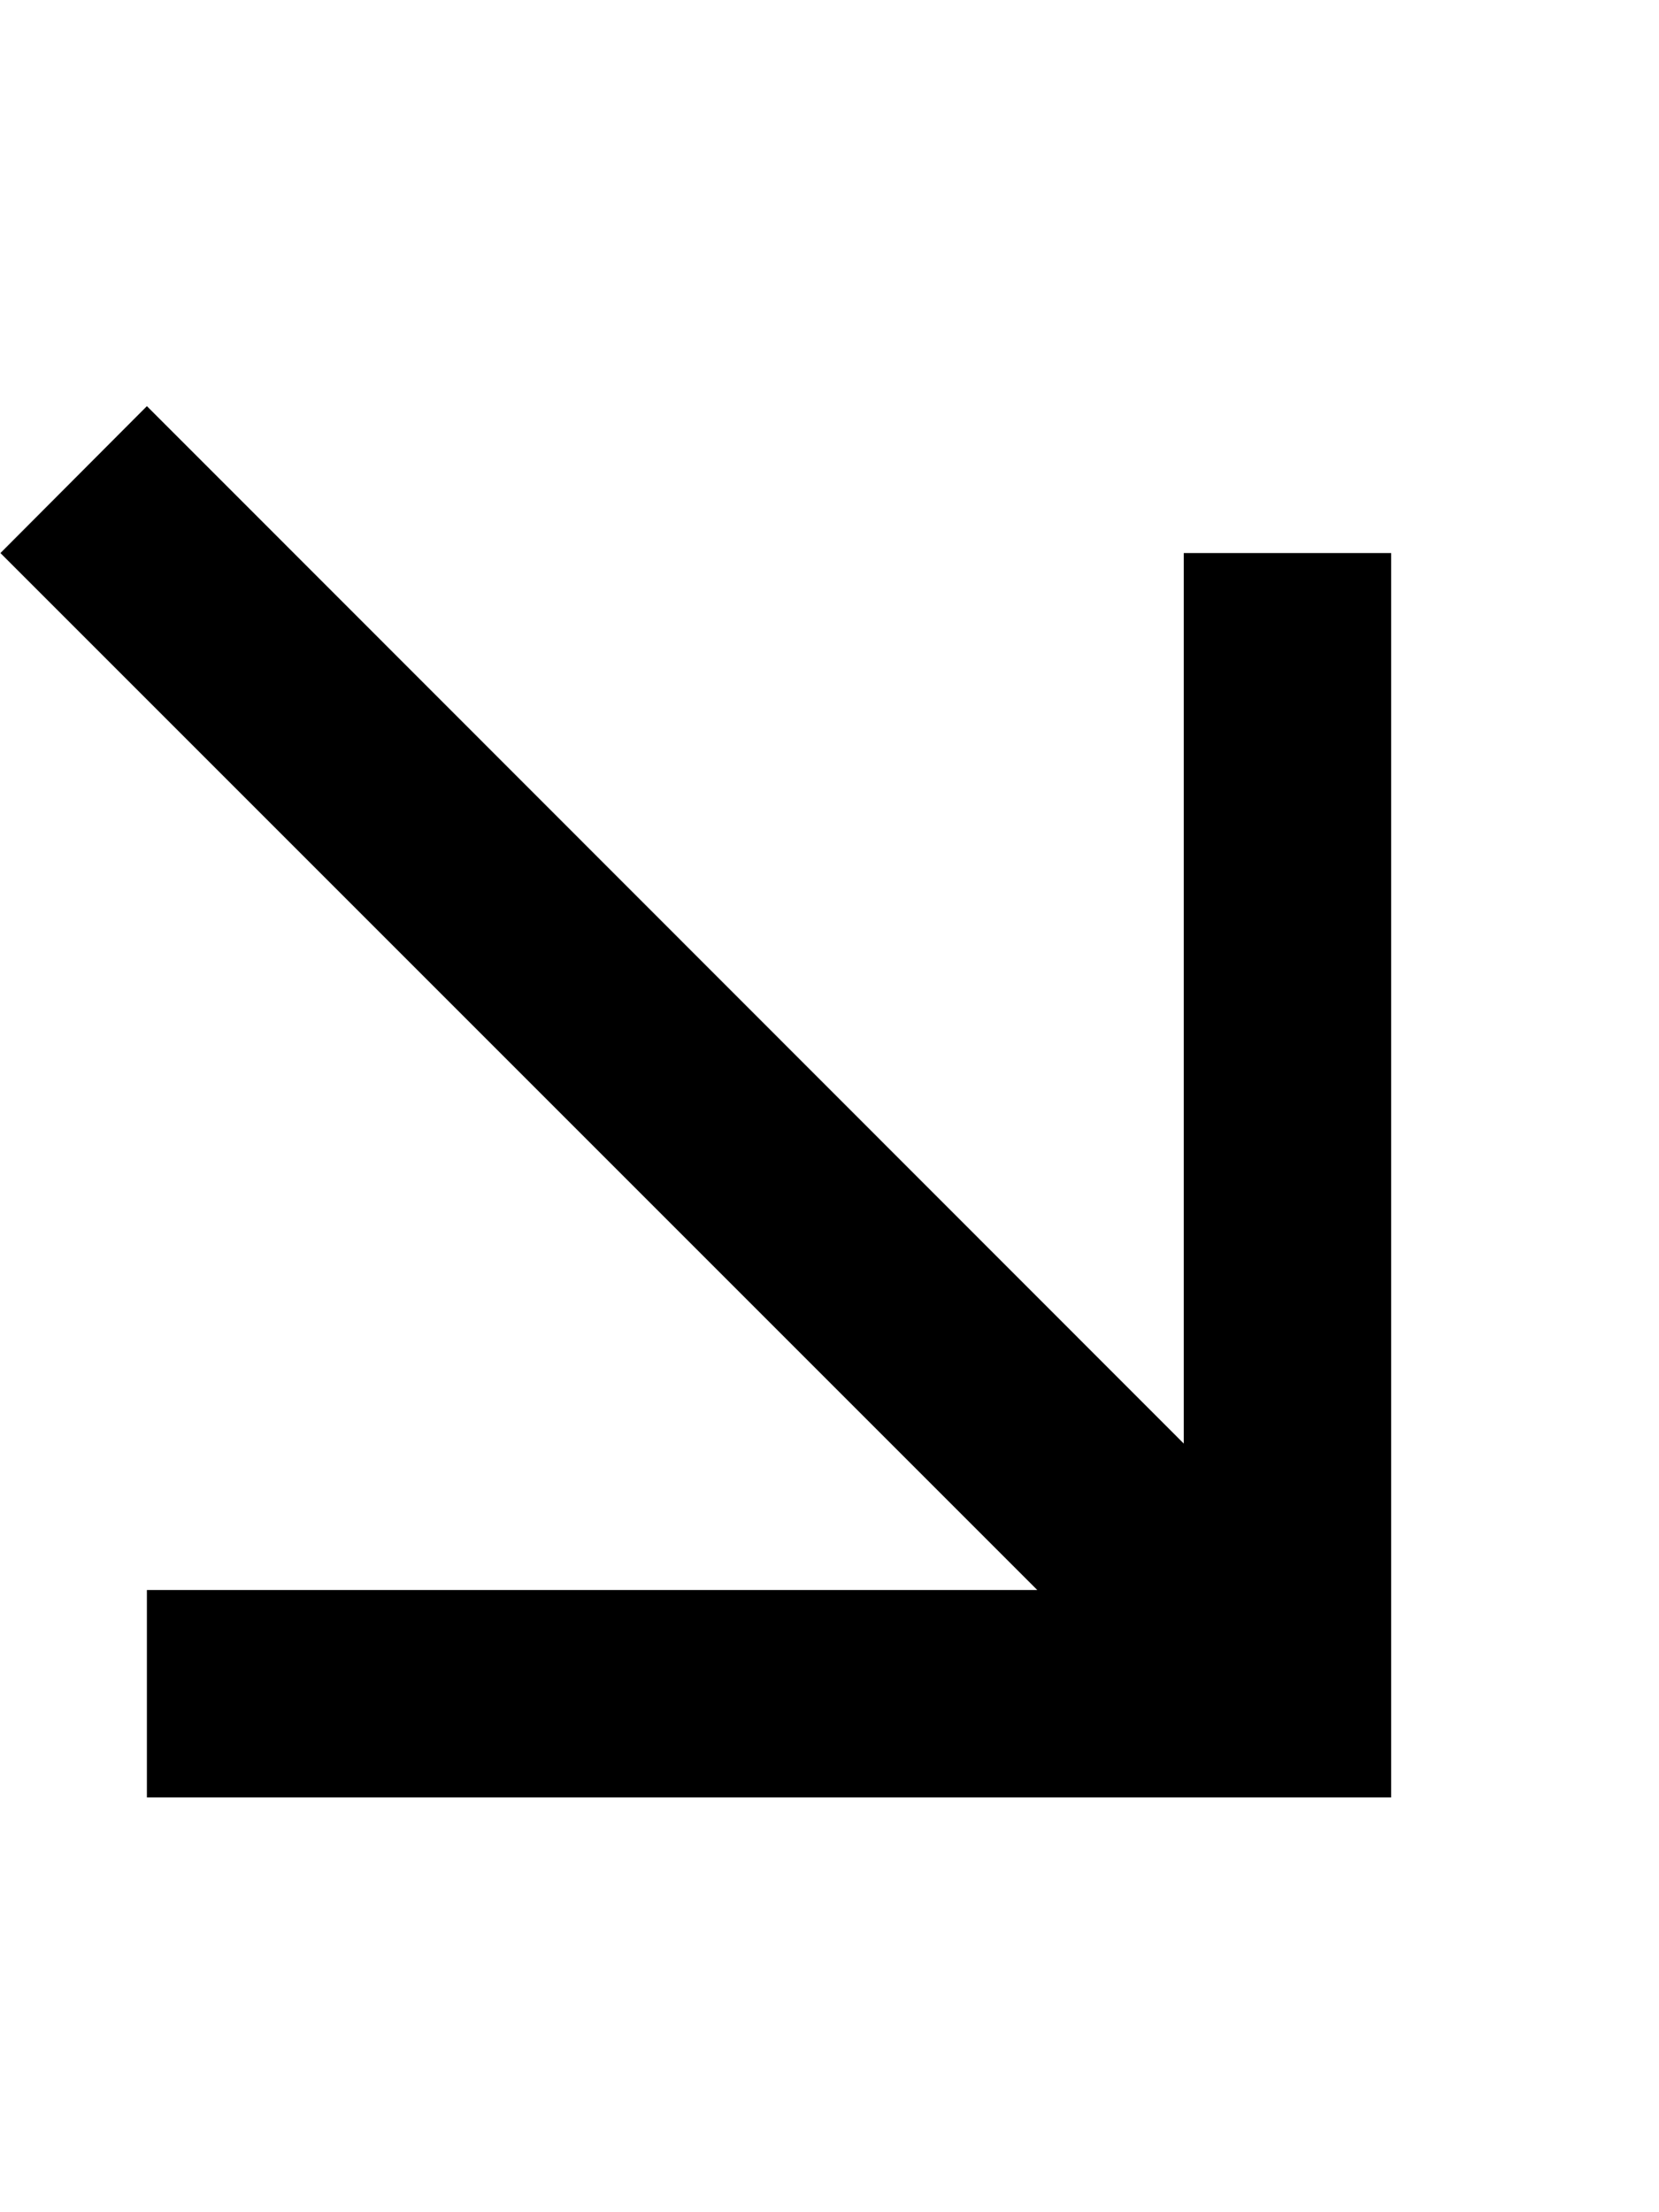 <svg xmlns="http://www.w3.org/2000/svg" viewBox="0 0 384 512"><!--! Font Awesome Pro 6.3.0 by @fontawesome - https://fontawesome.com License - https://fontawesome.com/license (Commercial License) Copyright 2023 Fonticons, Inc. --><path d="M298 416h24V392 152 128H274v24V334.1L51 111l-17-17L.1 128l17 17 223 223H58 34v48H58 298z"/></svg>